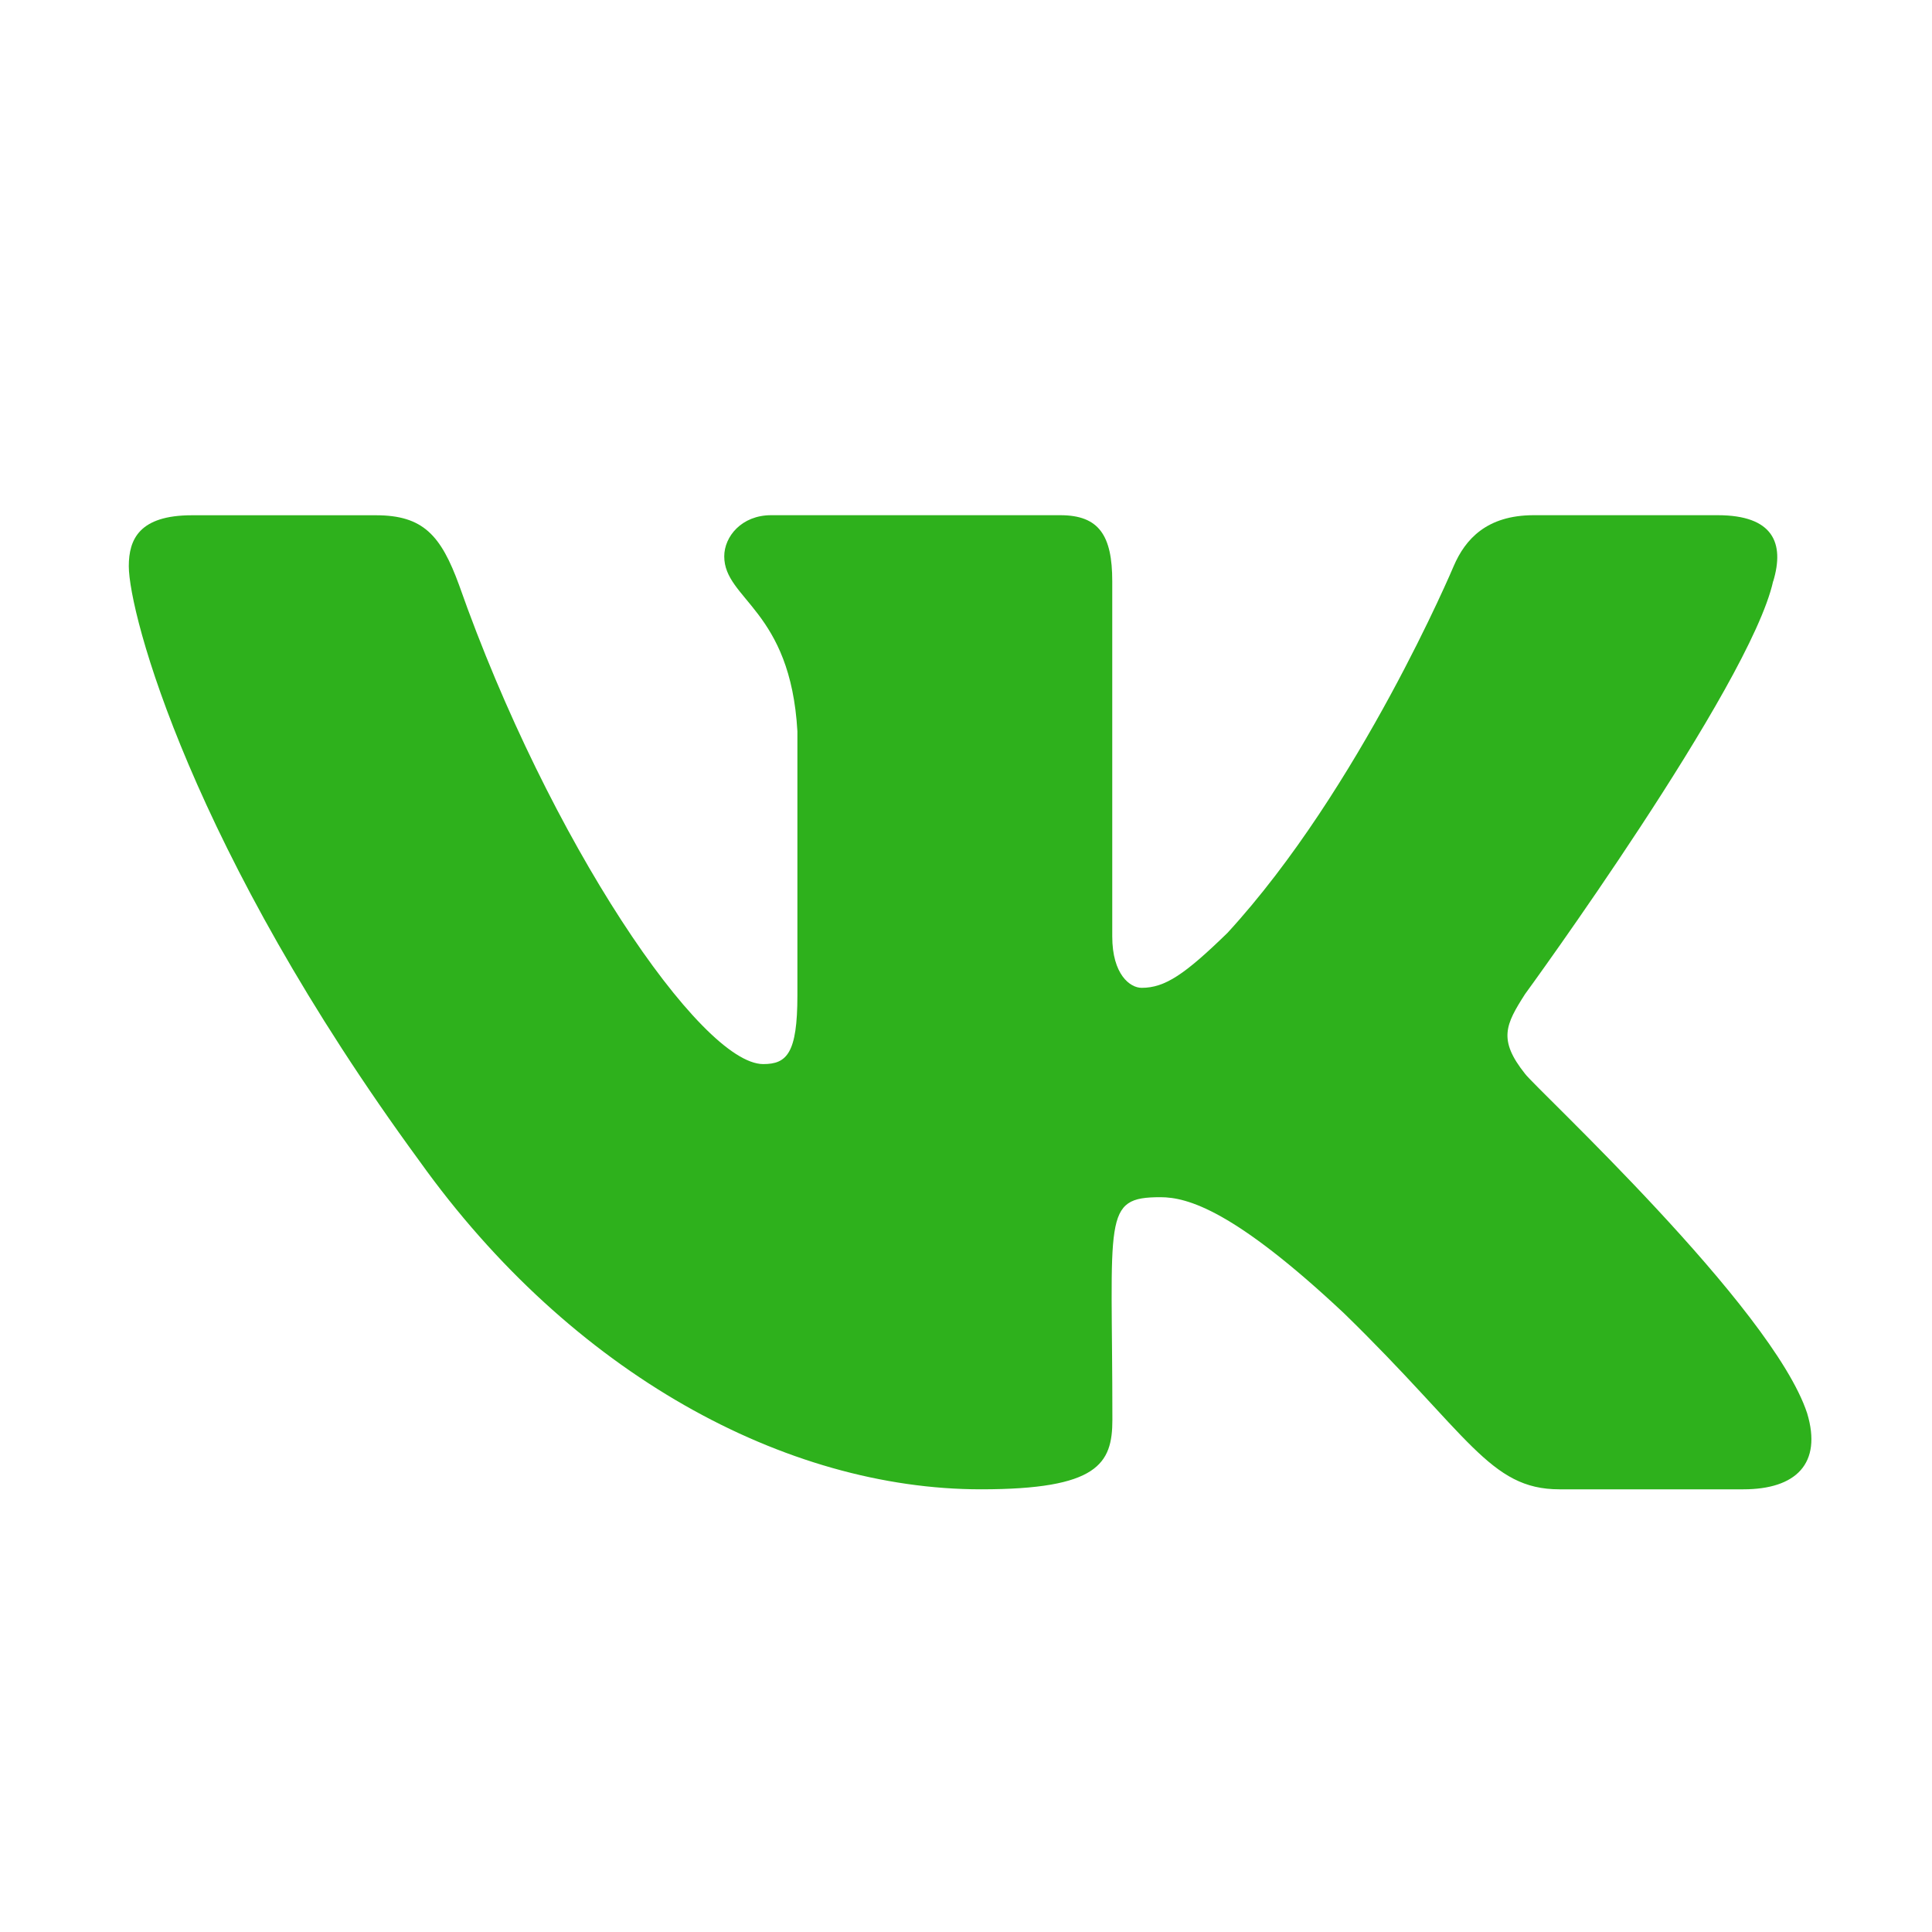 <svg width="30" height="30" viewBox="0 0 30 30" fill="none" xmlns="http://www.w3.org/2000/svg">
<path d="M23.681 16.674C23.259 16.144 23.379 15.909 23.681 15.436C23.686 15.43 27.173 10.648 27.533 9.026L27.535 9.025C27.713 8.434 27.535 8 26.672 8H23.815C23.087 8 22.752 8.373 22.573 8.79C22.573 8.79 21.118 12.245 19.061 14.485C18.396 15.132 18.09 15.339 17.727 15.339C17.548 15.339 17.271 15.132 17.271 14.541V9.025C17.271 8.317 17.067 8 16.465 8H11.973C11.517 8 11.246 8.331 11.246 8.639C11.246 9.311 12.275 9.465 12.382 11.356V15.458C12.382 16.357 12.217 16.523 11.852 16.523C10.881 16.523 8.524 13.053 7.128 9.083C6.846 8.312 6.57 8.001 5.838 8.001H2.98C2.164 8.001 2 8.374 2 8.791C2 9.528 2.971 13.192 6.516 18.032C8.878 21.336 12.205 23.126 15.232 23.126C17.051 23.126 17.273 22.729 17.273 22.045C17.273 18.888 17.109 18.59 18.02 18.59C18.442 18.59 19.169 18.797 20.868 20.391C22.809 22.28 23.128 23.126 24.214 23.126H27.071C27.885 23.126 28.298 22.729 28.061 21.944C27.517 20.294 23.846 16.901 23.681 16.674Z" fill="#2EB11C"/>
</svg>

